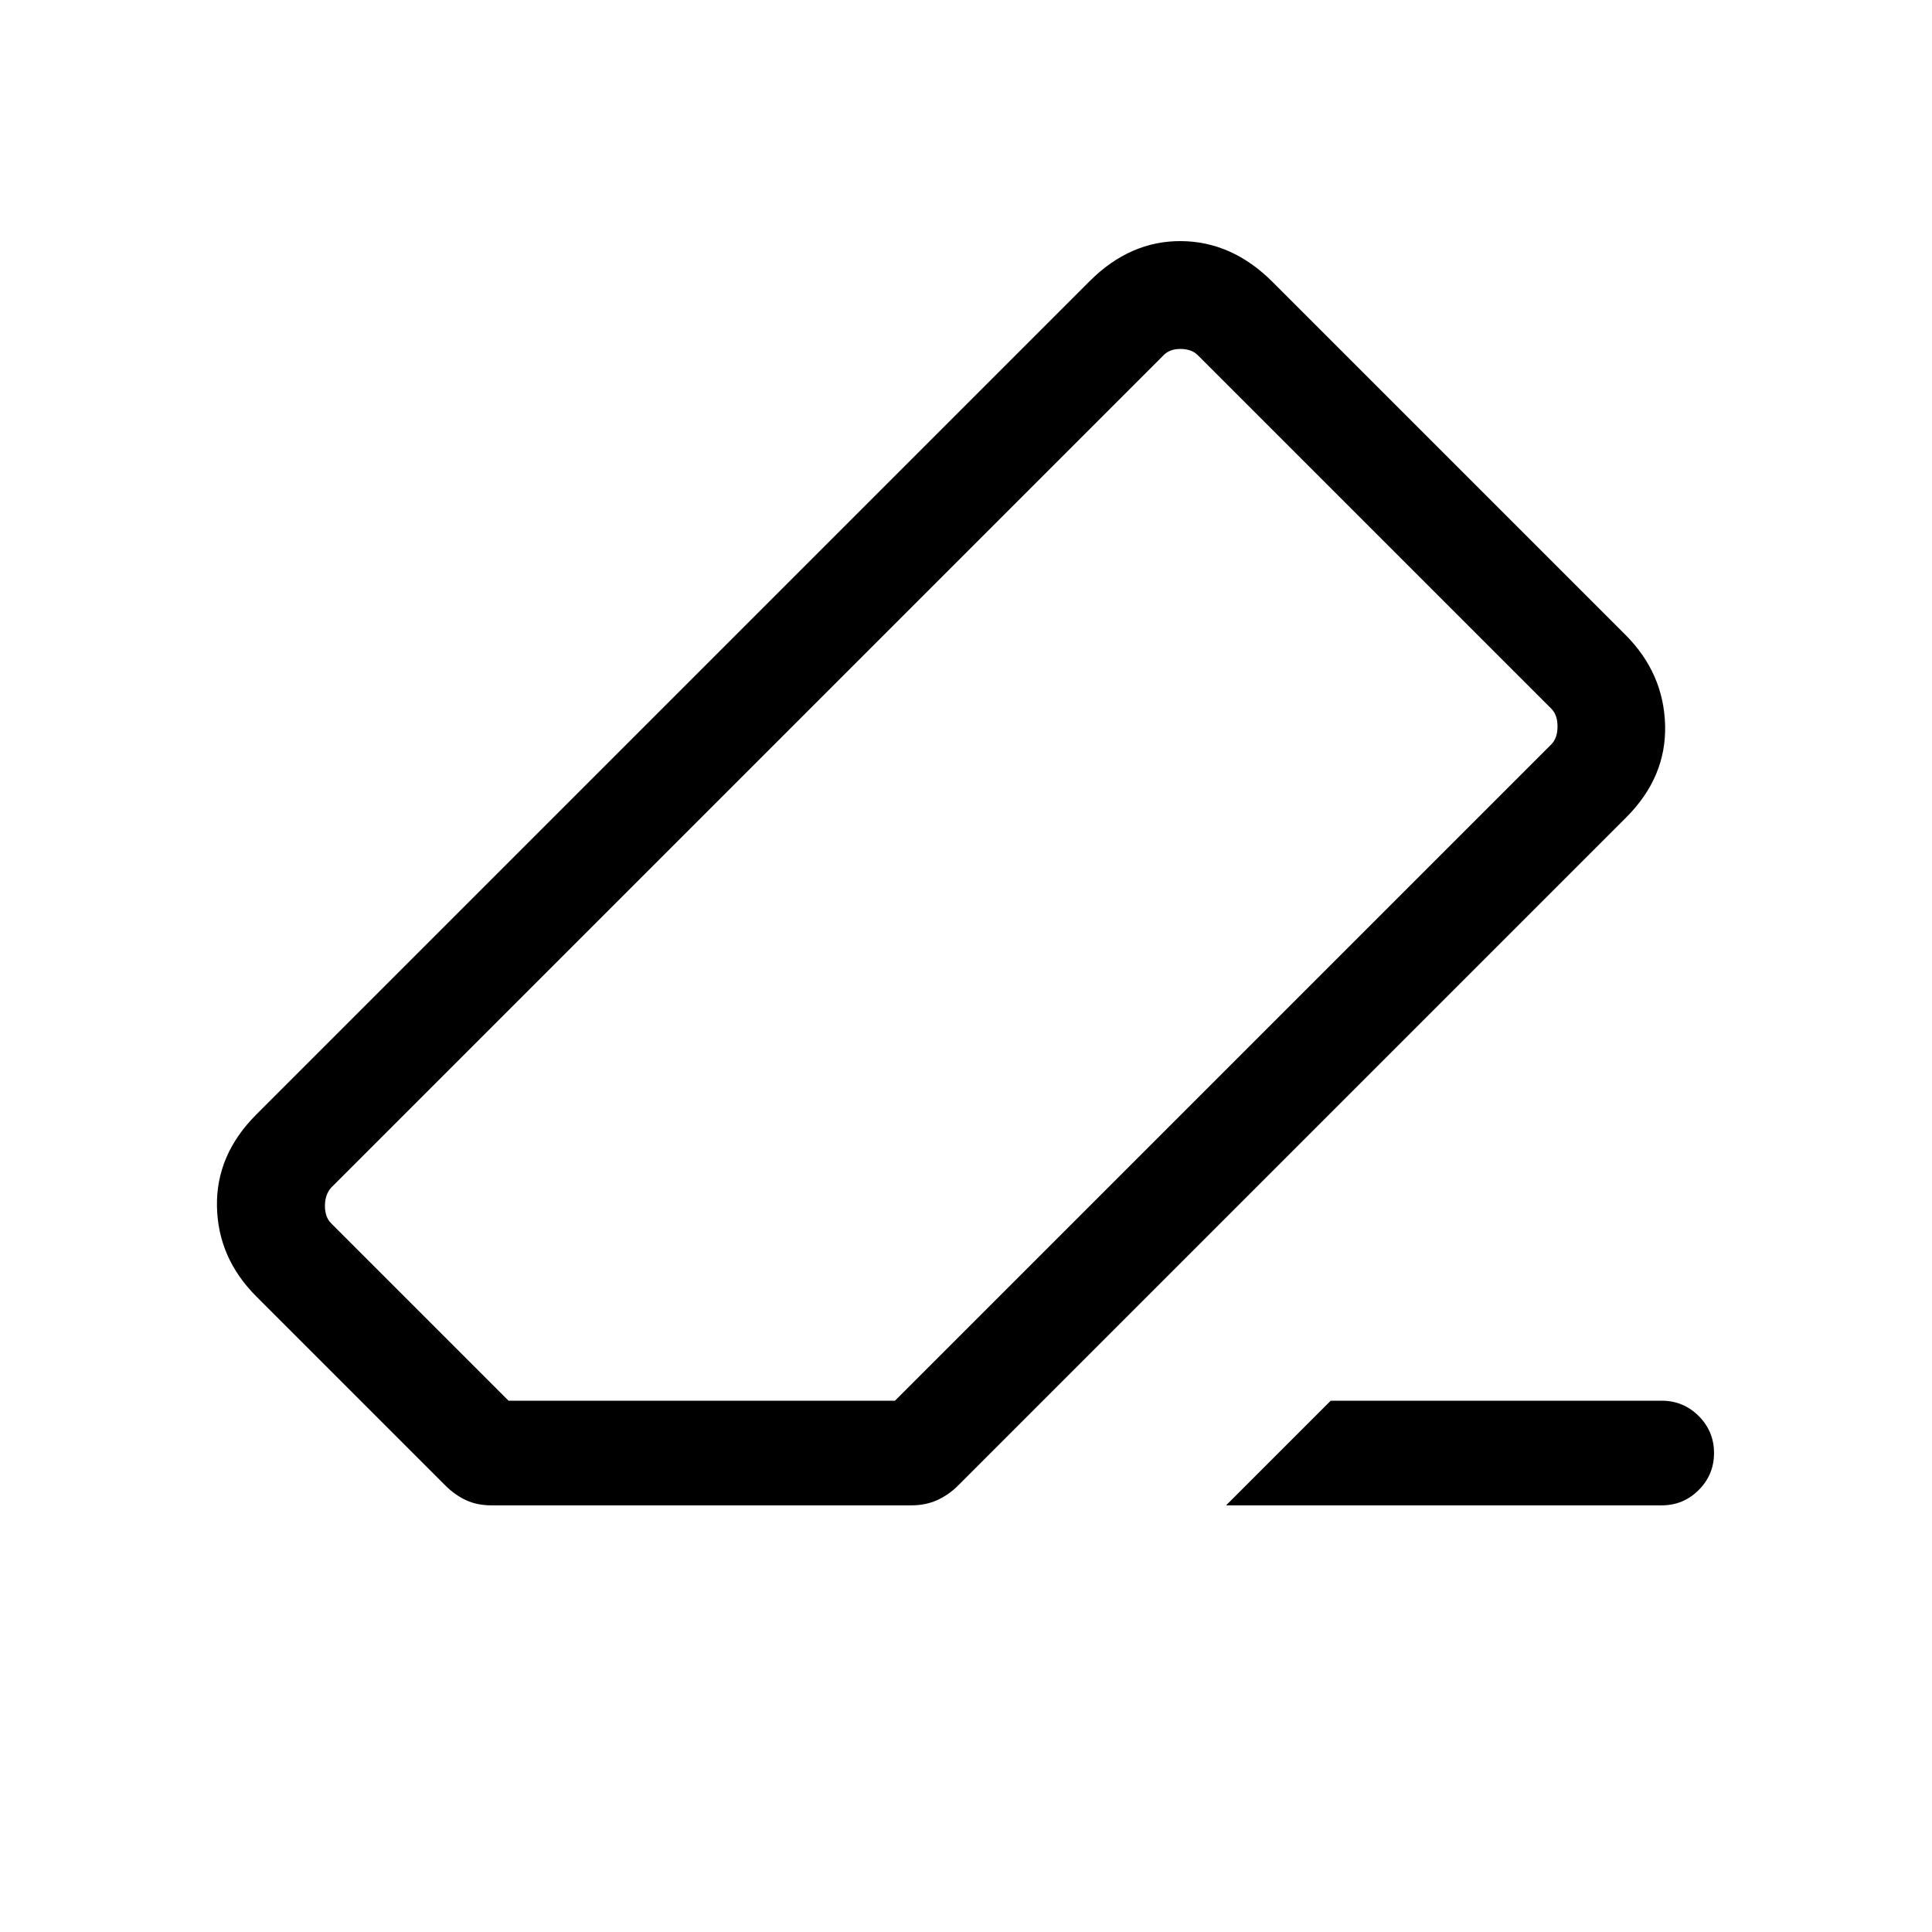 <svg xmlns="http://www.w3.org/2000/svg" height="20" viewBox="0 -960 960 960" width="20"><path d="M661.23-264h164.462q10.769 0 18.384 7.615t7.615 18.384q0 10.769-7.615 18.384-7.615 7.616-18.384 7.616H609.231L661.23-264Zm-417 51.999q-7.23 0-12.769-2.616-5.538-2.615-10.154-7.231l-93.922-93.922q-19.076-19.076-19.576-44.73-.5-25.654 19.576-45.73l414.076-414.076q20.077-20.077 45.423-19.884 25.346.192 45.422 20.269l175.307 175.306q19.077 19.077 19.769 44.923.692 25.846-19.385 45.922L476.075-221.848q-4.615 4.616-10.346 7.231-5.73 2.616-12.961 2.616H244.23ZM444.691-264l326.154-326.153q3.077-3.077 3.077-8.847t-3.077-8.847L595.154-783.538q-3.078-3.077-8.655-3.077t-8.654 3.462L164.538-369.847q-3.077 3.462-3.077 9.039 0 5.578 3.077 8.655L252.691-264h192ZM480-480Z"/></svg>